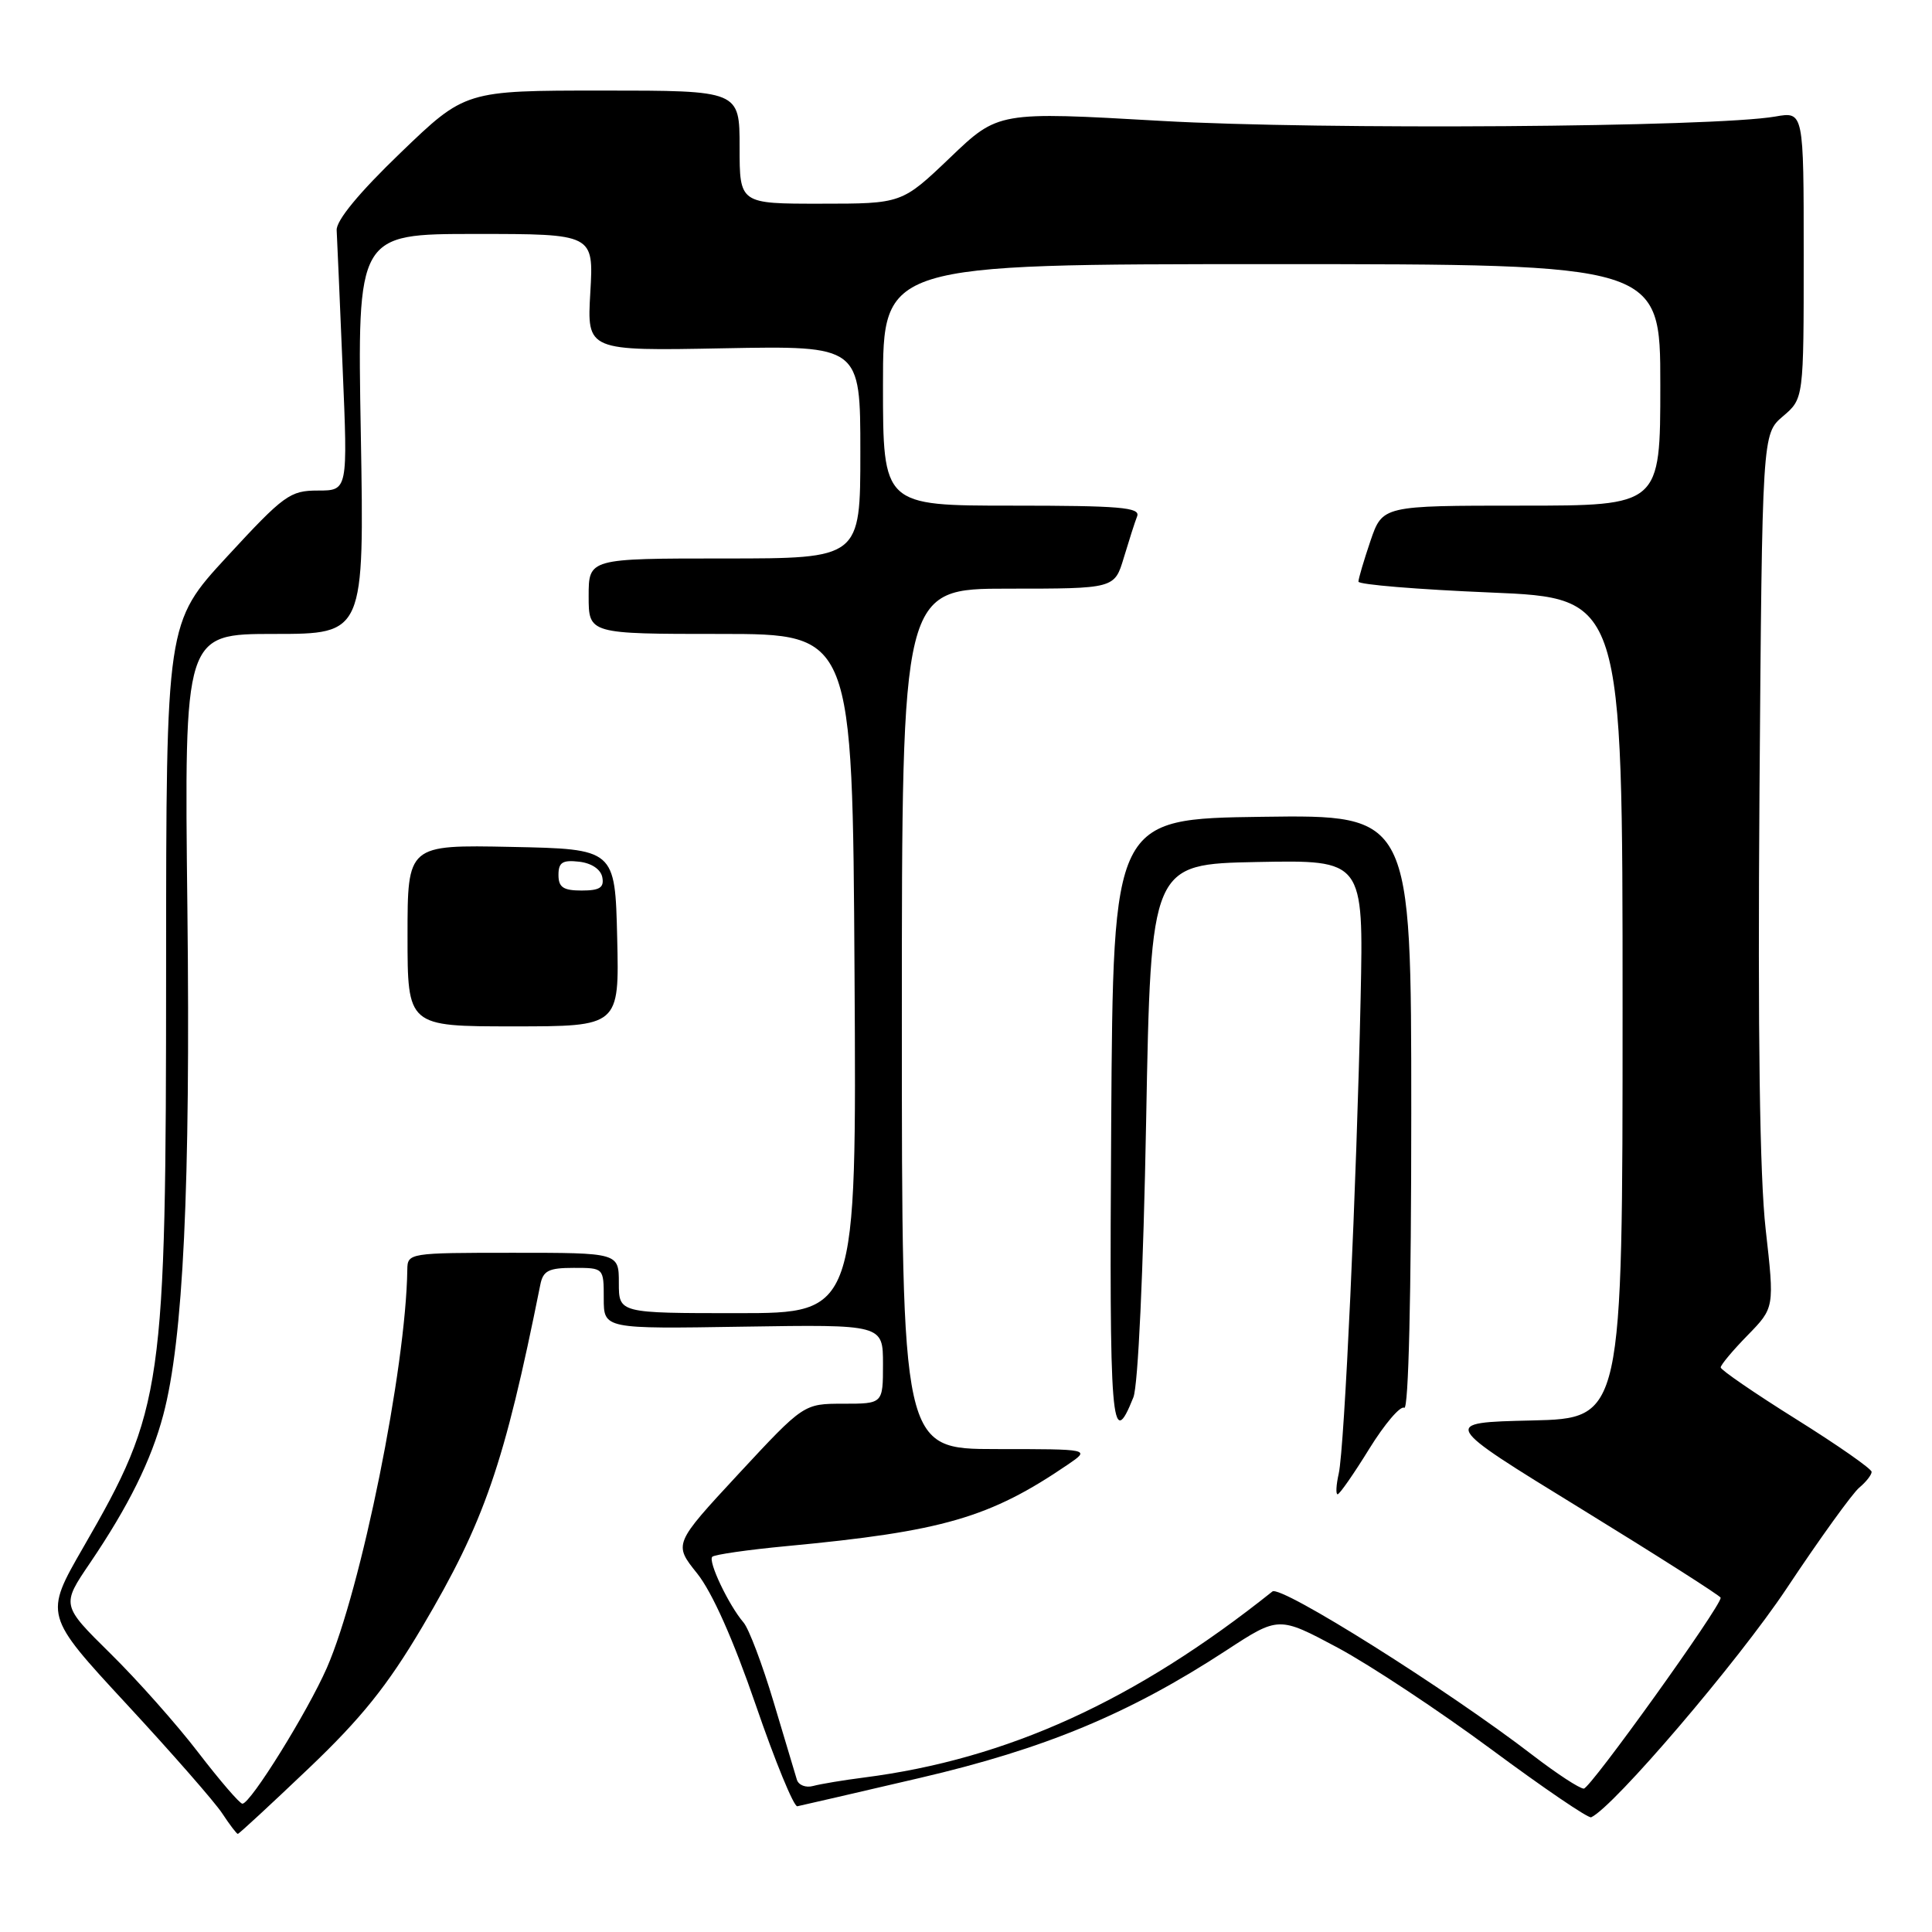 <?xml version="1.0" encoding="UTF-8" standalone="no"?>
<!DOCTYPE svg PUBLIC "-//W3C//DTD SVG 1.1//EN" "http://www.w3.org/Graphics/SVG/1.1/DTD/svg11.dtd" >
<svg xmlns="http://www.w3.org/2000/svg" xmlns:xlink="http://www.w3.org/1999/xlink" version="1.1" viewBox="0 0 256 256">
 <g >
 <path fill="currentColor"
d=" M 40.88 234.34 C 47.89 227.67 51.34 223.36 55.94 215.59 C 64.20 201.62 66.82 194.03 71.59 170.25 C 71.96 168.37 72.69 168.00 76.02 168.00 C 80.00 168.00 80.00 168.00 80.00 172.04 C 80.00 176.09 80.00 176.09 98.50 175.79 C 117.00 175.50 117.00 175.50 117.00 180.75 C 117.00 186.00 117.00 186.00 111.75 186.00 C 106.50 186.00 106.50 186.00 97.87 195.29 C 89.25 204.59 89.25 204.59 92.37 208.48 C 94.37 210.98 97.17 217.26 100.15 225.94 C 102.71 233.40 105.19 239.43 105.65 239.34 C 106.12 239.25 113.42 237.56 121.87 235.59 C 138.45 231.73 149.64 227.08 162.47 218.70 C 169.43 214.15 169.43 214.15 177.24 218.32 C 181.53 220.62 190.70 226.69 197.61 231.80 C 204.52 236.92 210.47 240.97 210.84 240.80 C 213.83 239.43 230.29 220.16 236.73 210.49 C 241.12 203.88 245.46 197.87 246.36 197.12 C 247.26 196.37 248.00 195.43 248.00 195.03 C 248.00 194.63 243.50 191.49 238.00 188.05 C 232.50 184.61 228.00 181.52 228.00 181.19 C 228.00 180.86 229.60 178.94 231.57 176.93 C 235.13 173.28 235.13 173.28 233.96 162.89 C 233.17 155.89 232.91 136.99 233.14 105.00 C 233.50 57.50 233.50 57.50 236.25 55.16 C 239.00 52.82 239.00 52.82 239.00 33.80 C 239.00 14.78 239.00 14.78 235.25 15.44 C 227.14 16.86 175.10 17.23 153.89 16.02 C 132.27 14.78 132.27 14.78 125.89 20.89 C 119.50 26.99 119.50 26.99 108.75 26.99 C 98.00 27.00 98.00 27.00 98.00 19.50 C 98.00 12.00 98.00 12.00 79.82 12.00 C 61.64 12.00 61.64 12.00 53.07 20.25 C 47.57 25.54 44.54 29.22 44.61 30.50 C 44.67 31.60 45.03 39.81 45.40 48.75 C 46.09 65.00 46.09 65.00 42.13 65.00 C 38.43 65.00 37.63 65.58 30.09 73.75 C 22.02 82.50 22.02 82.50 22.01 128.18 C 22.00 184.13 21.64 186.66 11.03 205.04 C 5.86 214.01 5.86 214.01 16.76 225.79 C 22.76 232.27 28.47 238.79 29.45 240.29 C 30.43 241.78 31.36 243.00 31.51 243.00 C 31.67 243.00 35.88 239.10 40.88 234.34 Z  M 26.30 232.25 C 23.46 228.54 18.21 222.62 14.63 219.10 C 8.13 212.69 8.13 212.69 11.93 207.10 C 17.05 199.54 20.04 193.49 21.63 187.50 C 24.29 177.51 25.25 157.26 24.83 120.39 C 24.41 84.00 24.41 84.00 36.34 84.00 C 48.27 84.00 48.27 84.00 47.81 57.50 C 47.34 31.00 47.34 31.00 63.01 31.00 C 78.67 31.00 78.67 31.00 78.22 38.75 C 77.77 46.50 77.77 46.50 95.89 46.15 C 114.00 45.81 114.00 45.81 114.00 59.90 C 114.00 74.00 114.00 74.00 96.00 74.00 C 78.00 74.00 78.00 74.00 78.00 79.00 C 78.00 84.00 78.00 84.00 95.48 84.00 C 112.96 84.00 112.96 84.00 113.23 129.00 C 113.50 174.00 113.50 174.00 97.75 174.00 C 82.00 174.00 82.00 174.00 82.00 170.00 C 82.00 166.00 82.00 166.00 68.00 166.00 C 54.16 166.00 54.00 166.03 53.97 168.25 C 53.79 181.27 47.86 210.59 43.31 221.00 C 40.74 226.85 33.20 239.00 32.12 239.00 C 31.77 239.00 29.15 235.96 26.30 232.25 Z  M 81.78 124.25 C 81.50 112.50 81.50 112.50 67.75 112.22 C 54.00 111.94 54.00 111.94 54.00 123.97 C 54.00 136.00 54.00 136.00 68.03 136.00 C 82.06 136.00 82.06 136.00 81.78 124.25 Z  M 105.59 235.82 C 105.37 235.09 103.98 230.45 102.50 225.50 C 101.02 220.55 99.23 215.82 98.53 215.00 C 96.55 212.69 93.79 206.88 94.38 206.28 C 94.68 205.99 99.10 205.35 104.21 204.87 C 124.94 202.92 131.15 201.11 141.50 194.06 C 144.50 192.01 144.50 192.01 132.00 192.01 C 119.50 192.00 119.50 192.00 119.50 135.00 C 119.50 78.00 119.50 78.00 133.59 78.00 C 147.68 78.00 147.68 78.00 148.91 73.90 C 149.59 71.64 150.38 69.16 150.68 68.40 C 151.12 67.23 148.34 67.00 134.11 67.00 C 117.00 67.00 117.00 67.00 117.00 51.00 C 117.00 35.00 117.00 35.00 168.50 35.00 C 220.00 35.00 220.00 35.00 220.00 51.00 C 220.00 67.00 220.00 67.00 201.59 67.00 C 183.19 67.00 183.19 67.00 181.59 71.68 C 180.72 74.25 180.00 76.68 180.00 77.07 C 180.00 77.46 187.88 78.11 197.50 78.51 C 215.00 79.24 215.00 79.24 215.00 133.59 C 215.00 187.94 215.00 187.94 202.95 188.22 C 190.90 188.50 190.90 188.50 209.45 199.89 C 219.65 206.16 228.00 211.48 228.00 211.71 C 228.00 212.91 210.72 237.00 209.86 237.00 C 209.30 237.00 206.28 235.02 203.14 232.61 C 191.80 223.88 169.71 209.99 168.60 210.88 C 150.44 225.37 133.49 233.09 114.50 235.53 C 111.75 235.88 108.71 236.39 107.75 236.65 C 106.78 236.92 105.81 236.54 105.59 235.82 Z  M 181.43 191.98 C 183.47 188.68 185.56 186.23 186.07 186.54 C 186.64 186.89 187.00 171.66 187.00 147.54 C 187.00 107.96 187.00 107.96 167.25 108.23 C 147.50 108.50 147.50 108.50 147.24 148.82 C 146.98 188.96 147.26 192.47 150.18 185.15 C 150.80 183.59 151.50 168.50 151.87 148.50 C 152.50 114.50 152.50 114.50 166.59 114.22 C 180.68 113.95 180.68 113.95 180.29 132.22 C 179.76 156.94 178.15 191.87 177.39 195.25 C 177.05 196.76 176.98 198.00 177.24 198.00 C 177.50 198.00 179.39 195.29 181.43 191.98 Z  M 74.00 115.93 C 74.00 114.27 74.54 113.93 76.74 114.18 C 78.39 114.37 79.61 115.19 79.81 116.25 C 80.07 117.61 79.46 118.00 77.07 118.00 C 74.63 118.00 74.00 117.57 74.00 115.93 Z "/>
</g>
</svg>